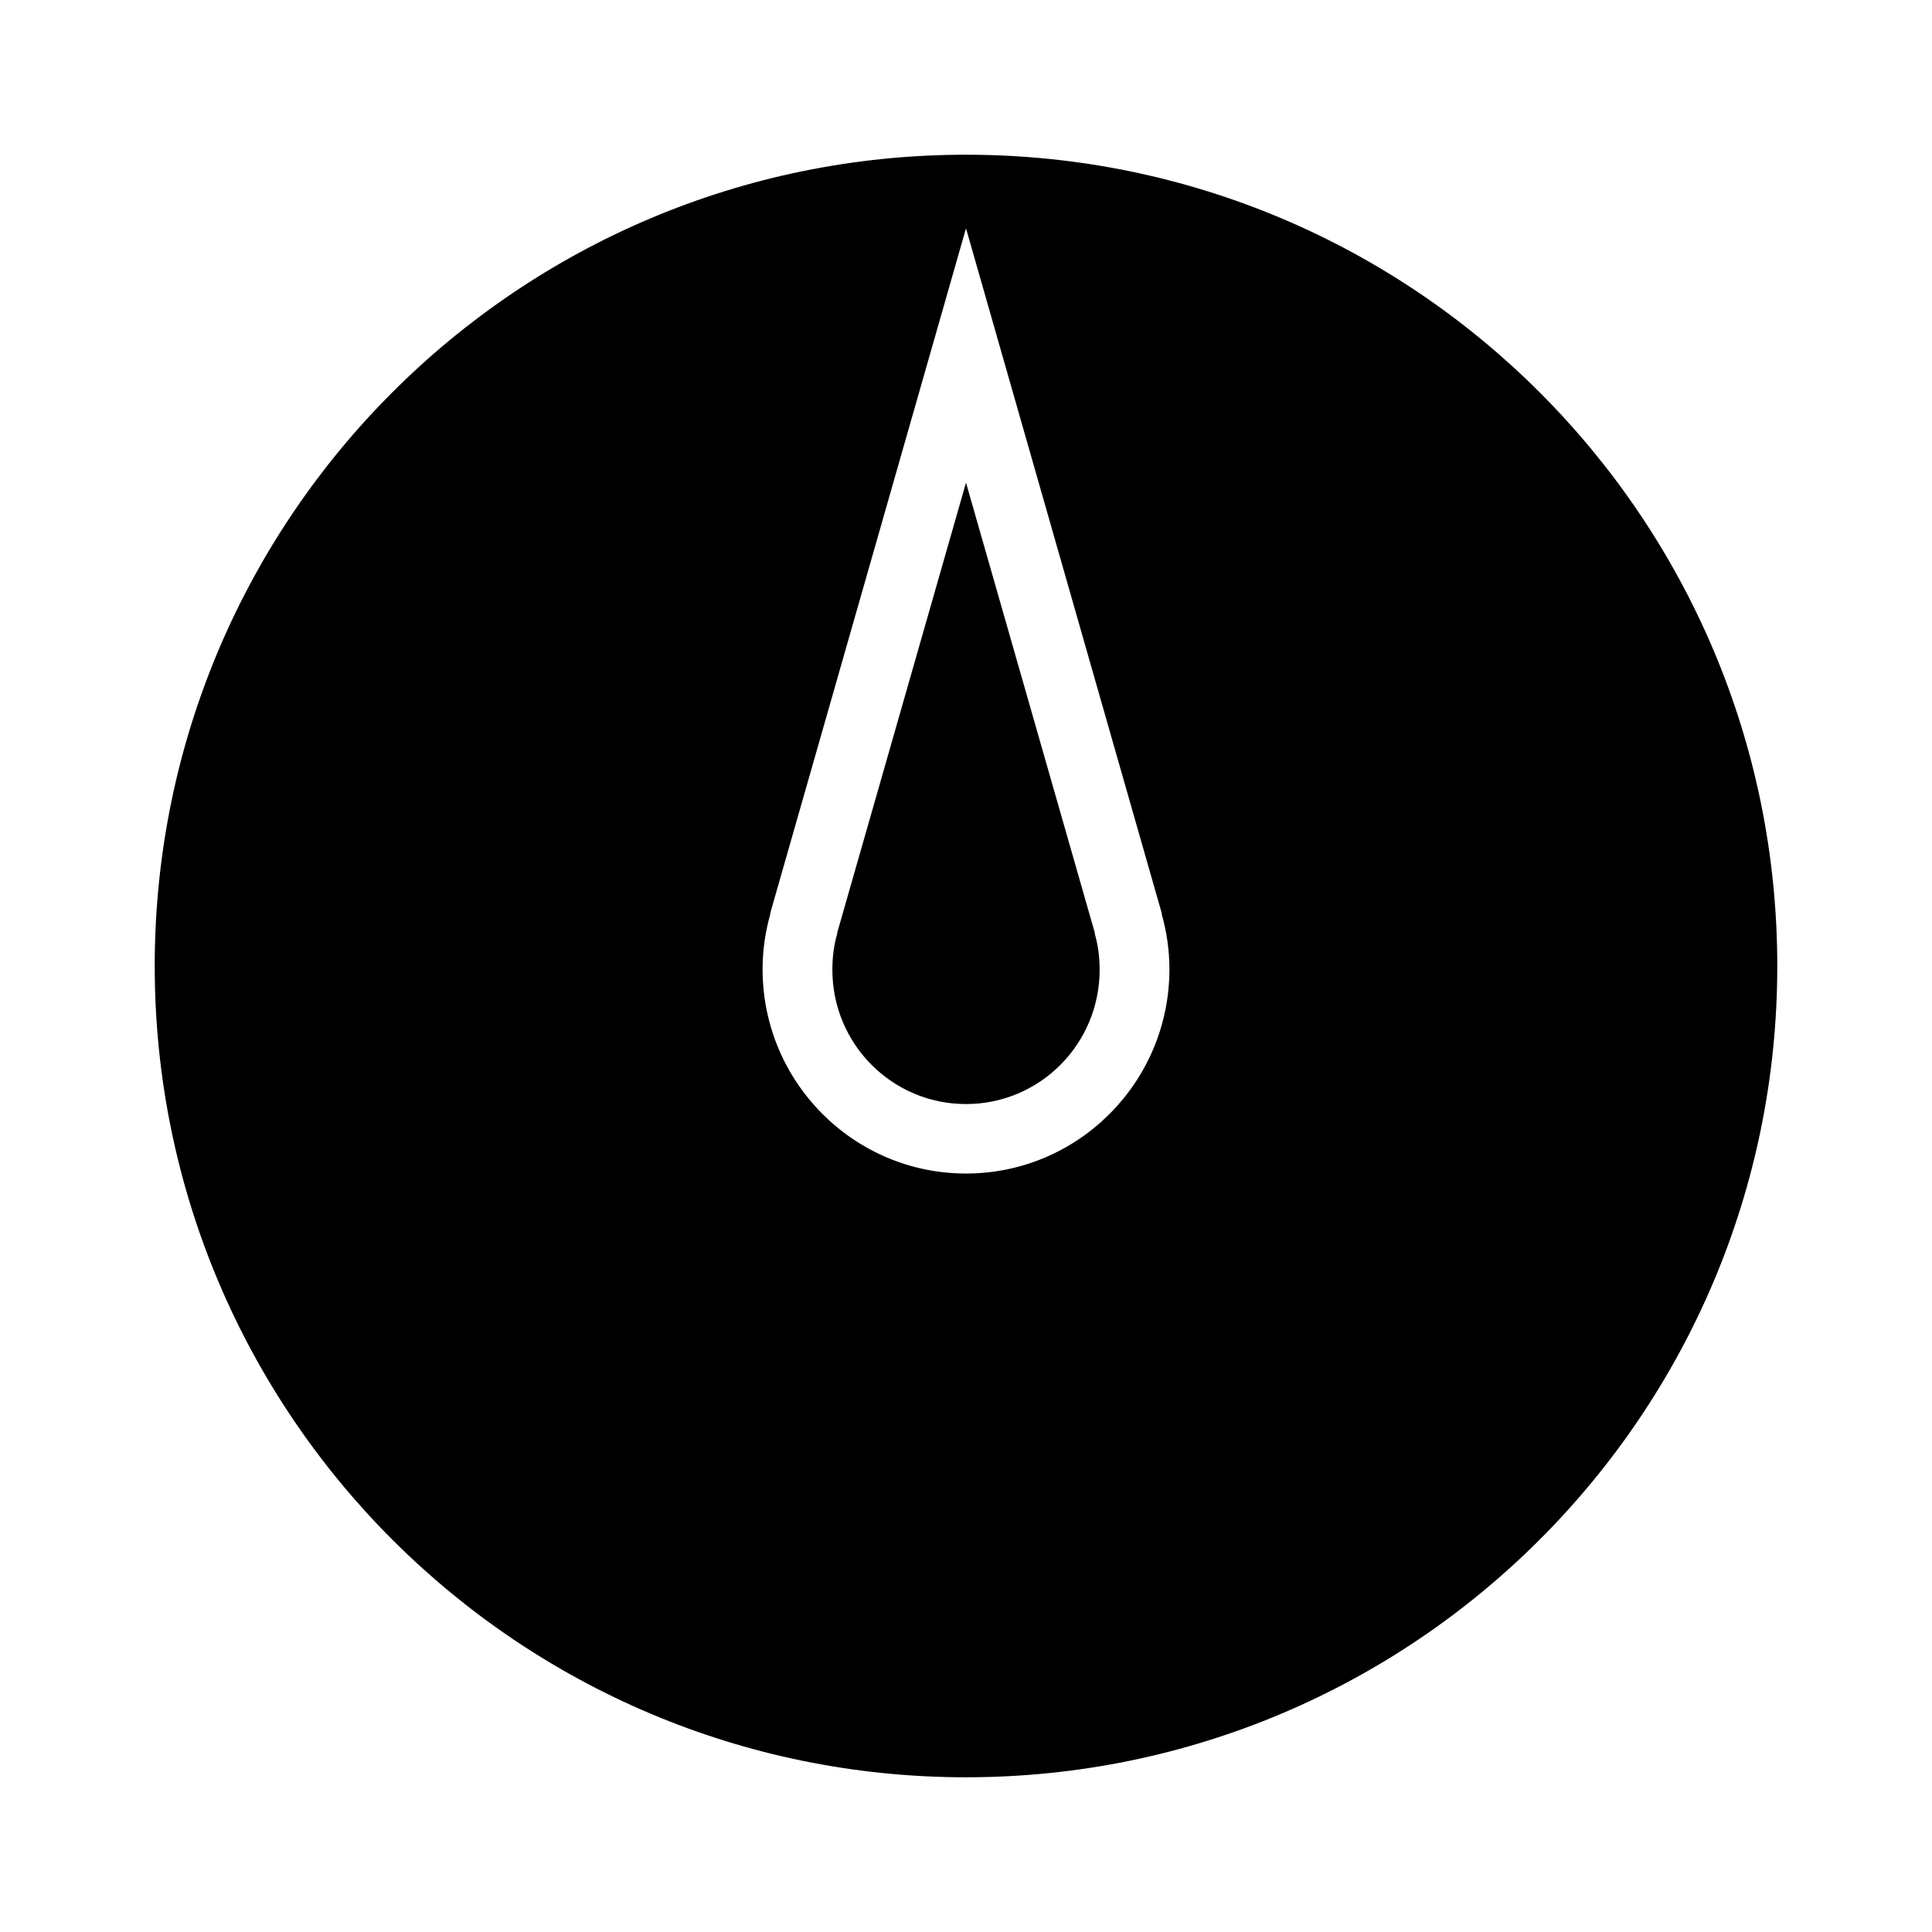 <?xml version="1.0" encoding="UTF-8"?>
<svg xmlns="http://www.w3.org/2000/svg" xmlns:xlink="http://www.w3.org/1999/xlink" width="24px" height="24px" viewBox="0 0 24 24" version="1.1">
<g id="surface1">
<path style=" stroke:none;fill-rule:nonzero;fill:rgb(0%,0%,0%);fill-opacity:1;" d="M 12 1.922 C 6.434 1.922 1.922 6.434 1.922 12 C 1.922 17.566 6.434 22.078 12 22.078 C 17.566 22.078 22.078 17.566 22.078 12 C 22.078 6.434 17.566 1.922 12 1.922 Z M 12 2.836 L 14.434 11.352 L 14.43 11.352 C 14.492 11.57 14.527 11.801 14.527 12.039 C 14.527 13.441 13.395 14.578 12 14.578 C 10.605 14.578 9.473 13.441 9.473 12.039 C 9.473 11.801 9.508 11.57 9.57 11.352 L 9.566 11.352 Z M 12 5.996 L 10.398 11.594 L 10.402 11.594 C 10.359 11.738 10.34 11.891 10.34 12.047 C 10.34 12.969 11.082 13.715 12 13.715 C 12.918 13.715 13.66 12.969 13.66 12.047 C 13.66 11.891 13.641 11.738 13.598 11.594 L 13.602 11.594 Z M 12 5.996 "/>
</g>
</svg>
